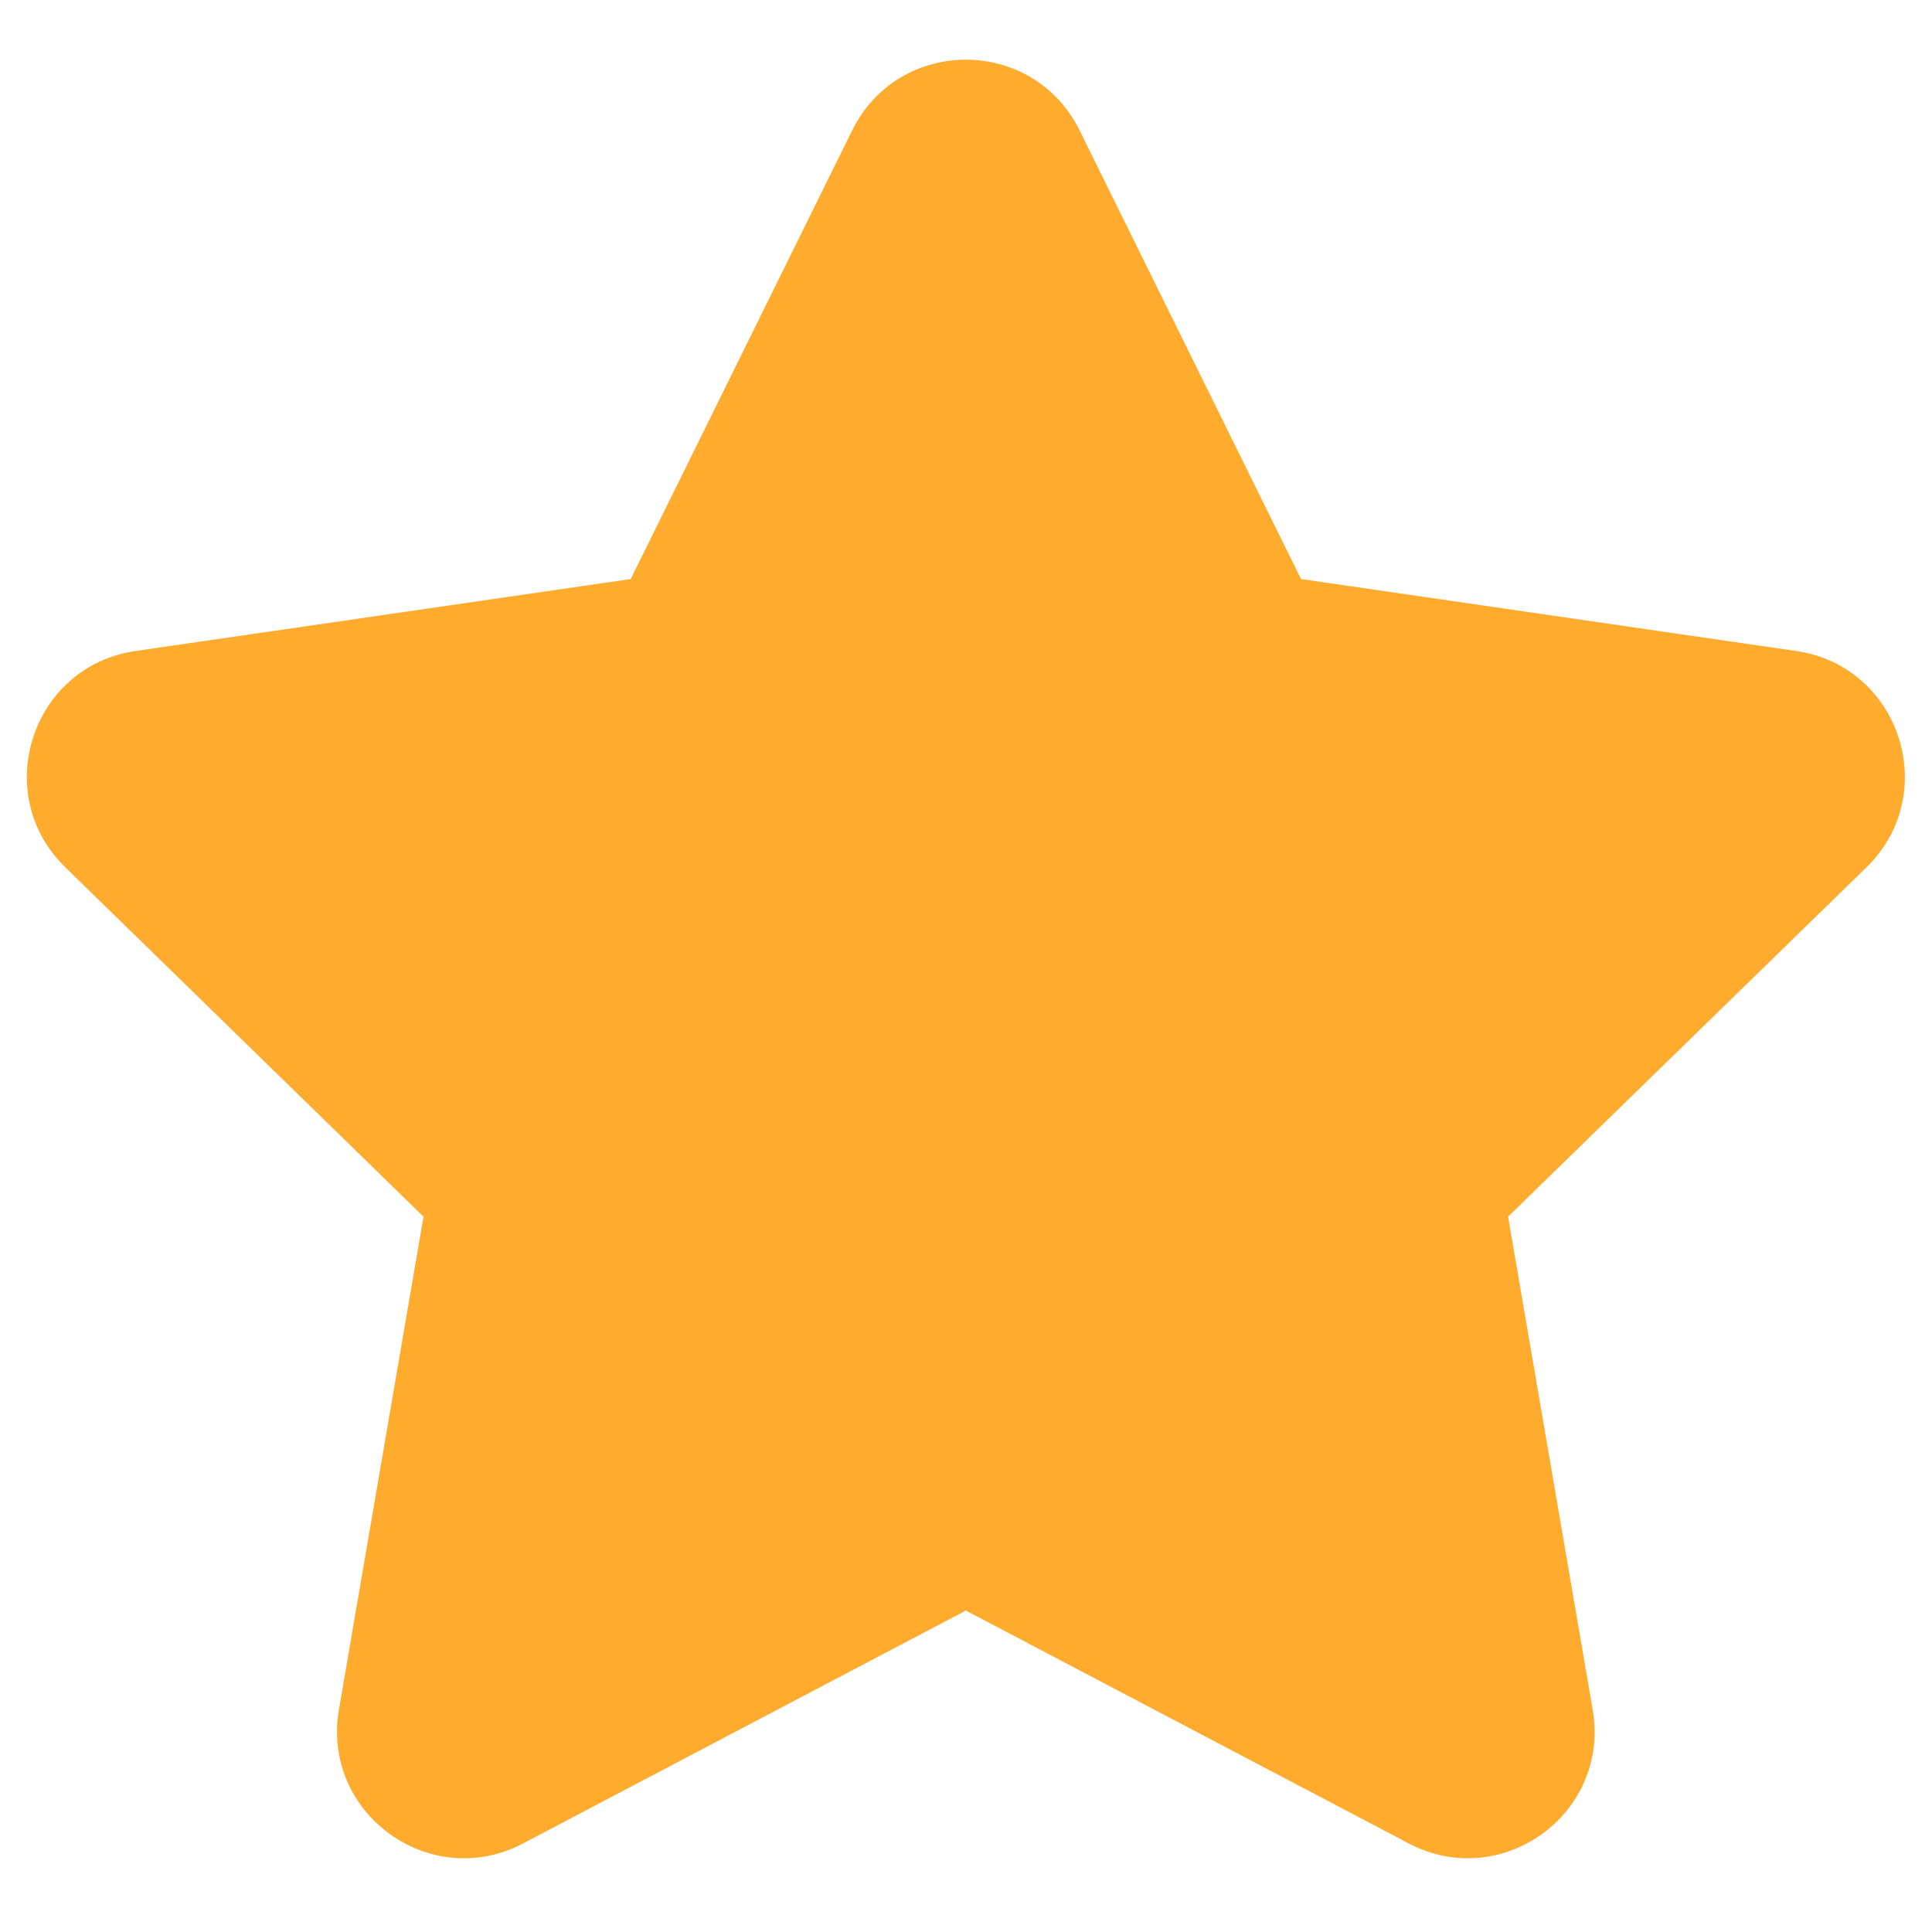 <svg width="24" height="24" viewBox="0 0 24 24" fill="none" xmlns="http://www.w3.org/2000/svg">
<g id="Group">
<path id="Vector" d="M10.586 1.62C11.164 0.449 12.833 0.449 13.411 1.62L16.162 7.193L22.313 8.087C23.605 8.275 24.12 9.863 23.186 10.774L18.734 15.114L19.785 21.239C20.007 22.526 18.656 23.507 17.5 22.9L11.998 20.007L6.497 22.9C5.342 23.507 3.991 22.527 4.21 21.239L5.261 15.114L0.811 10.774C-0.124 9.864 0.392 8.275 1.683 8.087L7.835 7.193L10.586 1.62Z" fill="#FFAB2E"/>
</g>
</svg>

